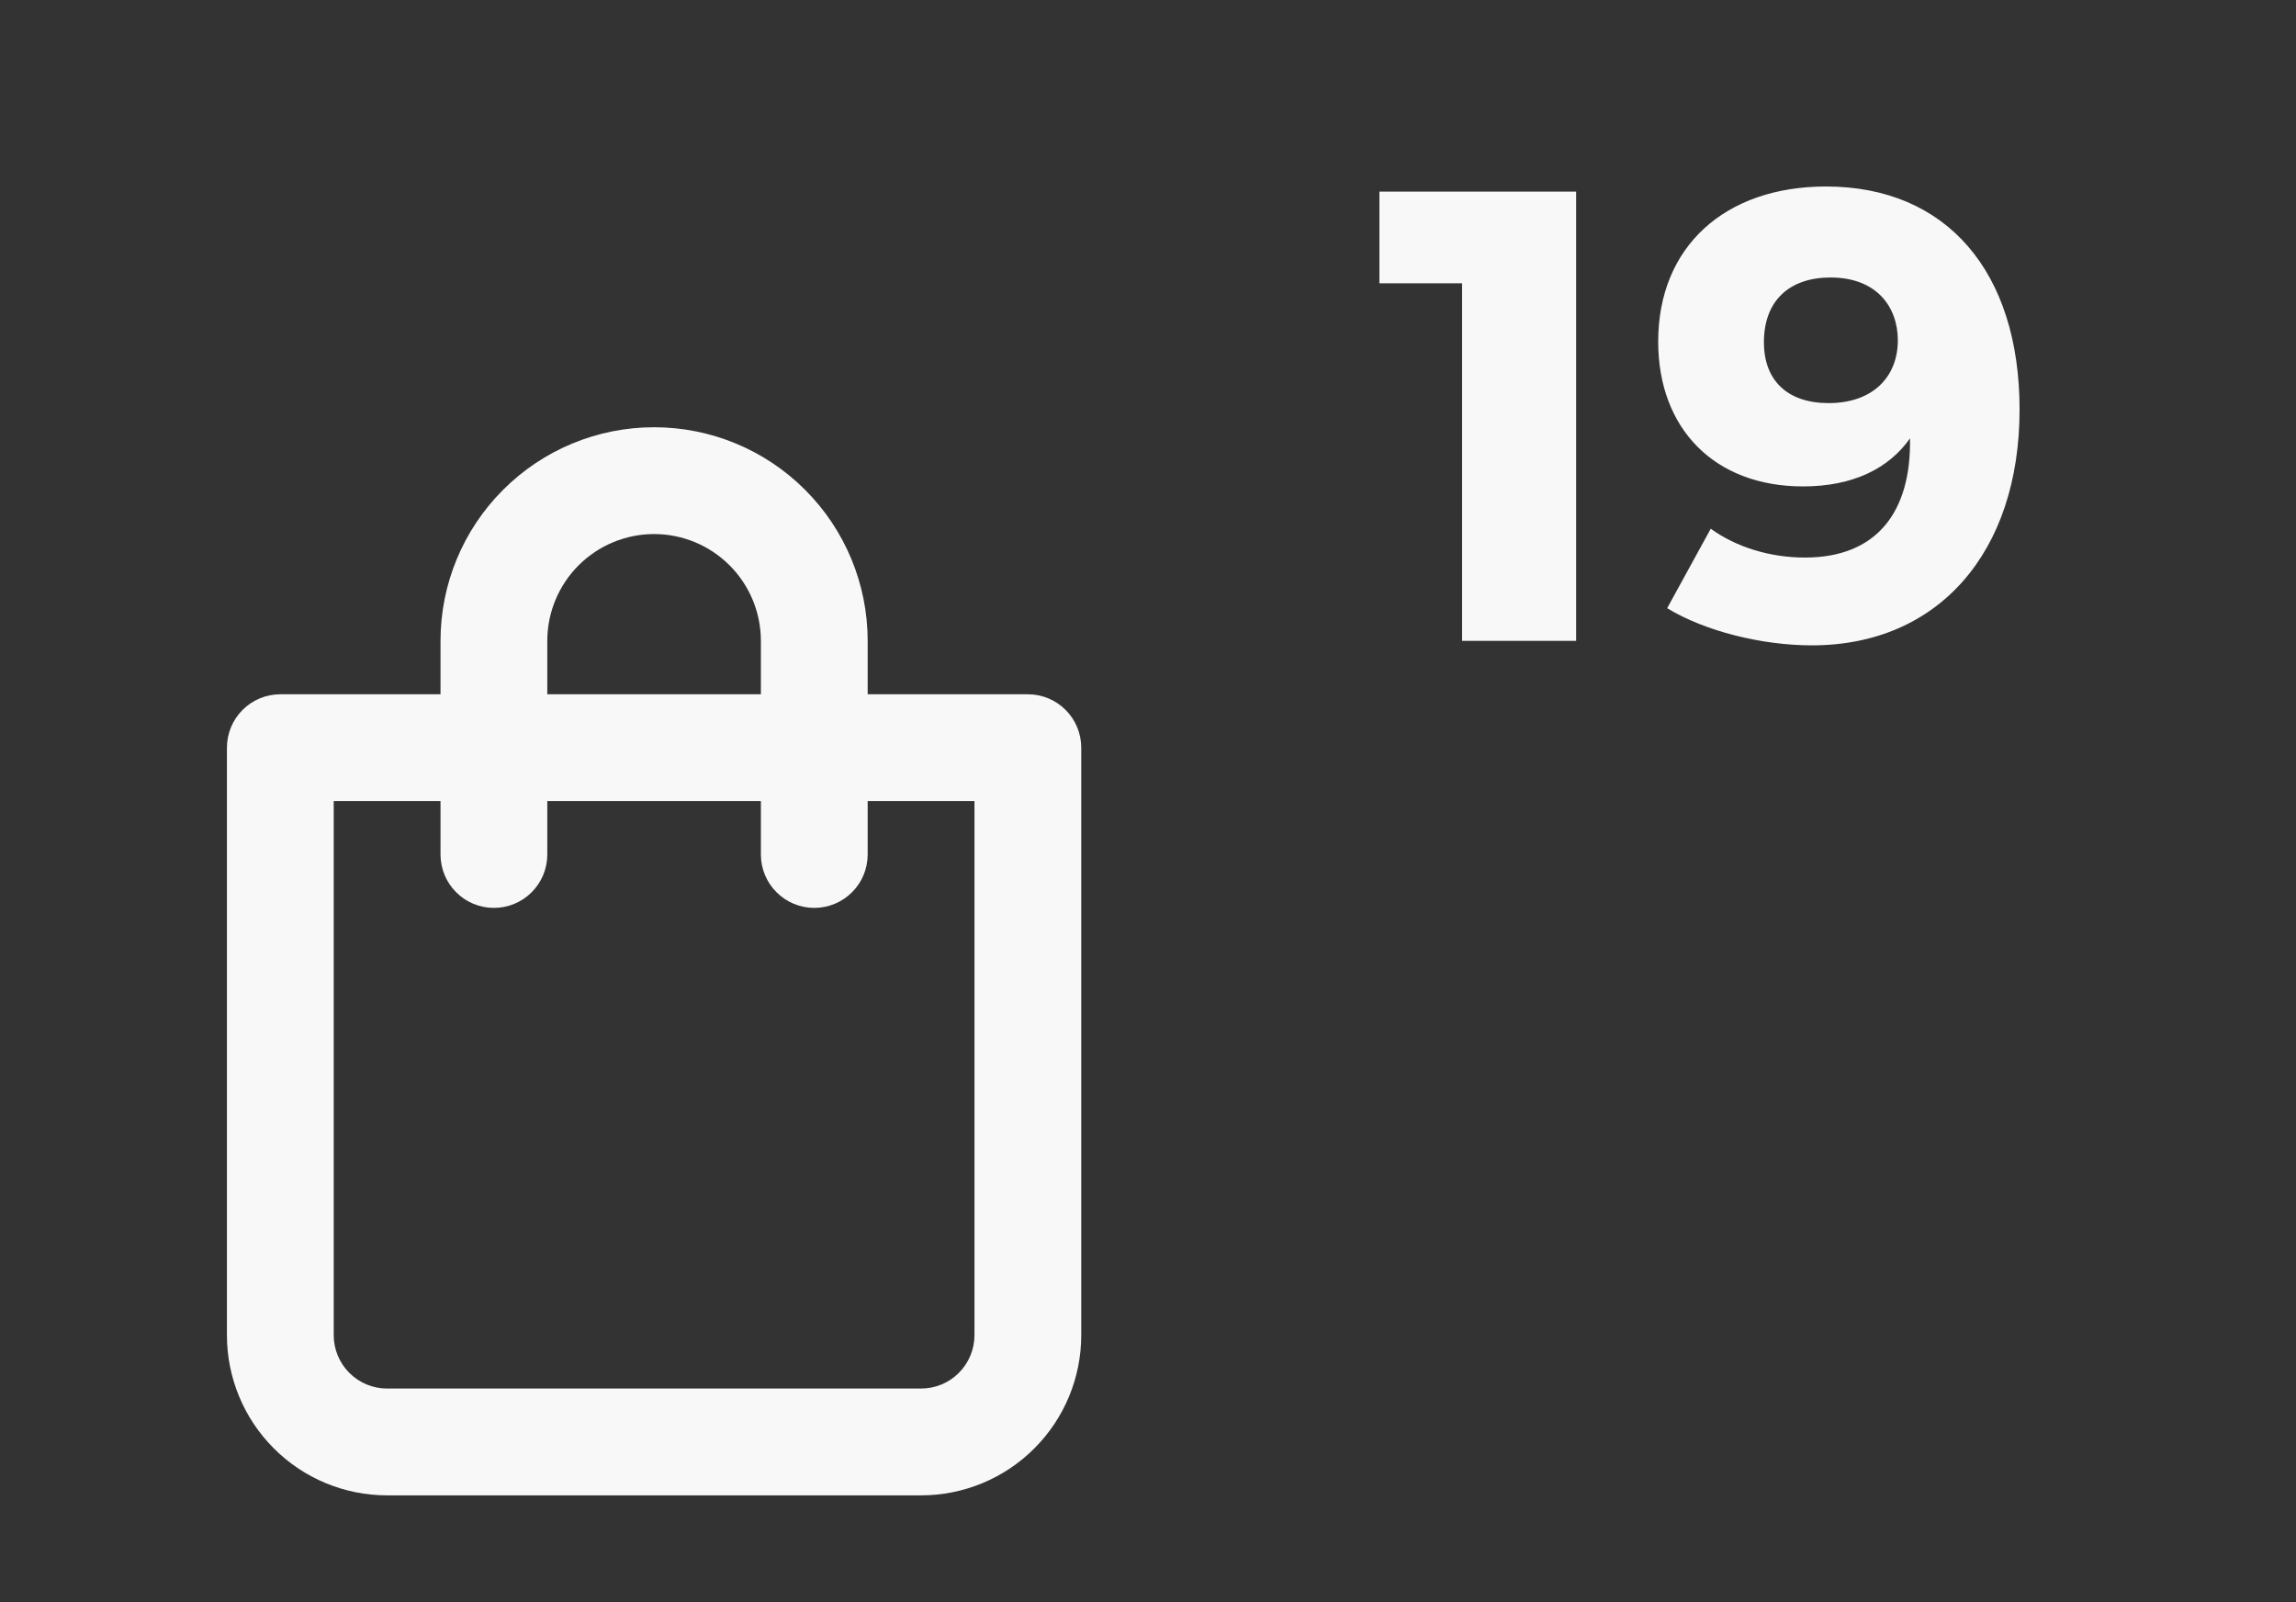 <svg width="43" height="30" viewBox="0 0 43 30" fill="none" xmlns="http://www.w3.org/2000/svg">
<rect x="0" y="0" width="43" height="30" fill="#333333" stroke="none"/>
<path d="M19.25 13H16.25V12C16.25 10.939 15.829 9.922 15.078 9.172C14.328 8.421 13.311 8 12.25 8C11.189 8 10.172 8.421 9.422 9.172C8.671 9.922 8.25 10.939 8.25 12V13H5.25C4.985 13 4.73 13.105 4.543 13.293C4.355 13.48 4.25 13.735 4.25 14V25C4.25 25.796 4.566 26.559 5.129 27.121C5.691 27.684 6.454 28 7.25 28H17.25C18.046 28 18.809 27.684 19.371 27.121C19.934 26.559 20.25 25.796 20.25 25V14C20.25 13.735 20.145 13.48 19.957 13.293C19.77 13.105 19.515 13 19.25 13ZM10.25 12C10.25 11.47 10.461 10.961 10.836 10.586C11.211 10.211 11.72 10 12.25 10C12.78 10 13.289 10.211 13.664 10.586C14.039 10.961 14.25 11.47 14.25 12V13H10.25V12ZM18.25 25C18.25 25.265 18.145 25.52 17.957 25.707C17.77 25.895 17.515 26 17.25 26H7.25C6.985 26 6.73 25.895 6.543 25.707C6.355 25.52 6.25 25.265 6.25 25V15H8.25V16C8.25 16.265 8.355 16.52 8.543 16.707C8.73 16.895 8.985 17 9.25 17C9.515 17 9.77 16.895 9.957 16.707C10.145 16.52 10.25 16.265 10.25 16V15H14.25V16C14.25 16.265 14.355 16.52 14.543 16.707C14.73 16.895 14.985 17 15.25 17C15.515 17 15.77 16.895 15.957 16.707C16.145 16.52 16.25 16.265 16.25 16V15H18.25V25Z" fill="#F8F8F8"/>
<path d="M29.518 12V3.588H25.834V5.304H27.382V12H29.518ZM33.935 12.084C36.299 12.084 37.823 10.344 37.823 7.668C37.823 5.088 36.455 3.492 34.199 3.492C32.303 3.492 31.055 4.62 31.055 6.396C31.055 8.028 32.111 9.108 33.767 9.108C34.703 9.108 35.375 8.772 35.771 8.208C35.795 9.588 35.147 10.44 33.803 10.44C33.155 10.44 32.519 10.248 32.039 9.9L31.223 11.388C31.931 11.82 32.999 12.084 33.935 12.084ZM34.247 7.548C33.479 7.548 33.035 7.128 33.035 6.408C33.035 5.628 33.515 5.196 34.283 5.196C35.147 5.196 35.543 5.748 35.543 6.372C35.543 7.056 35.075 7.548 34.247 7.548Z" fill="#F8F8F8"/>
</svg>
